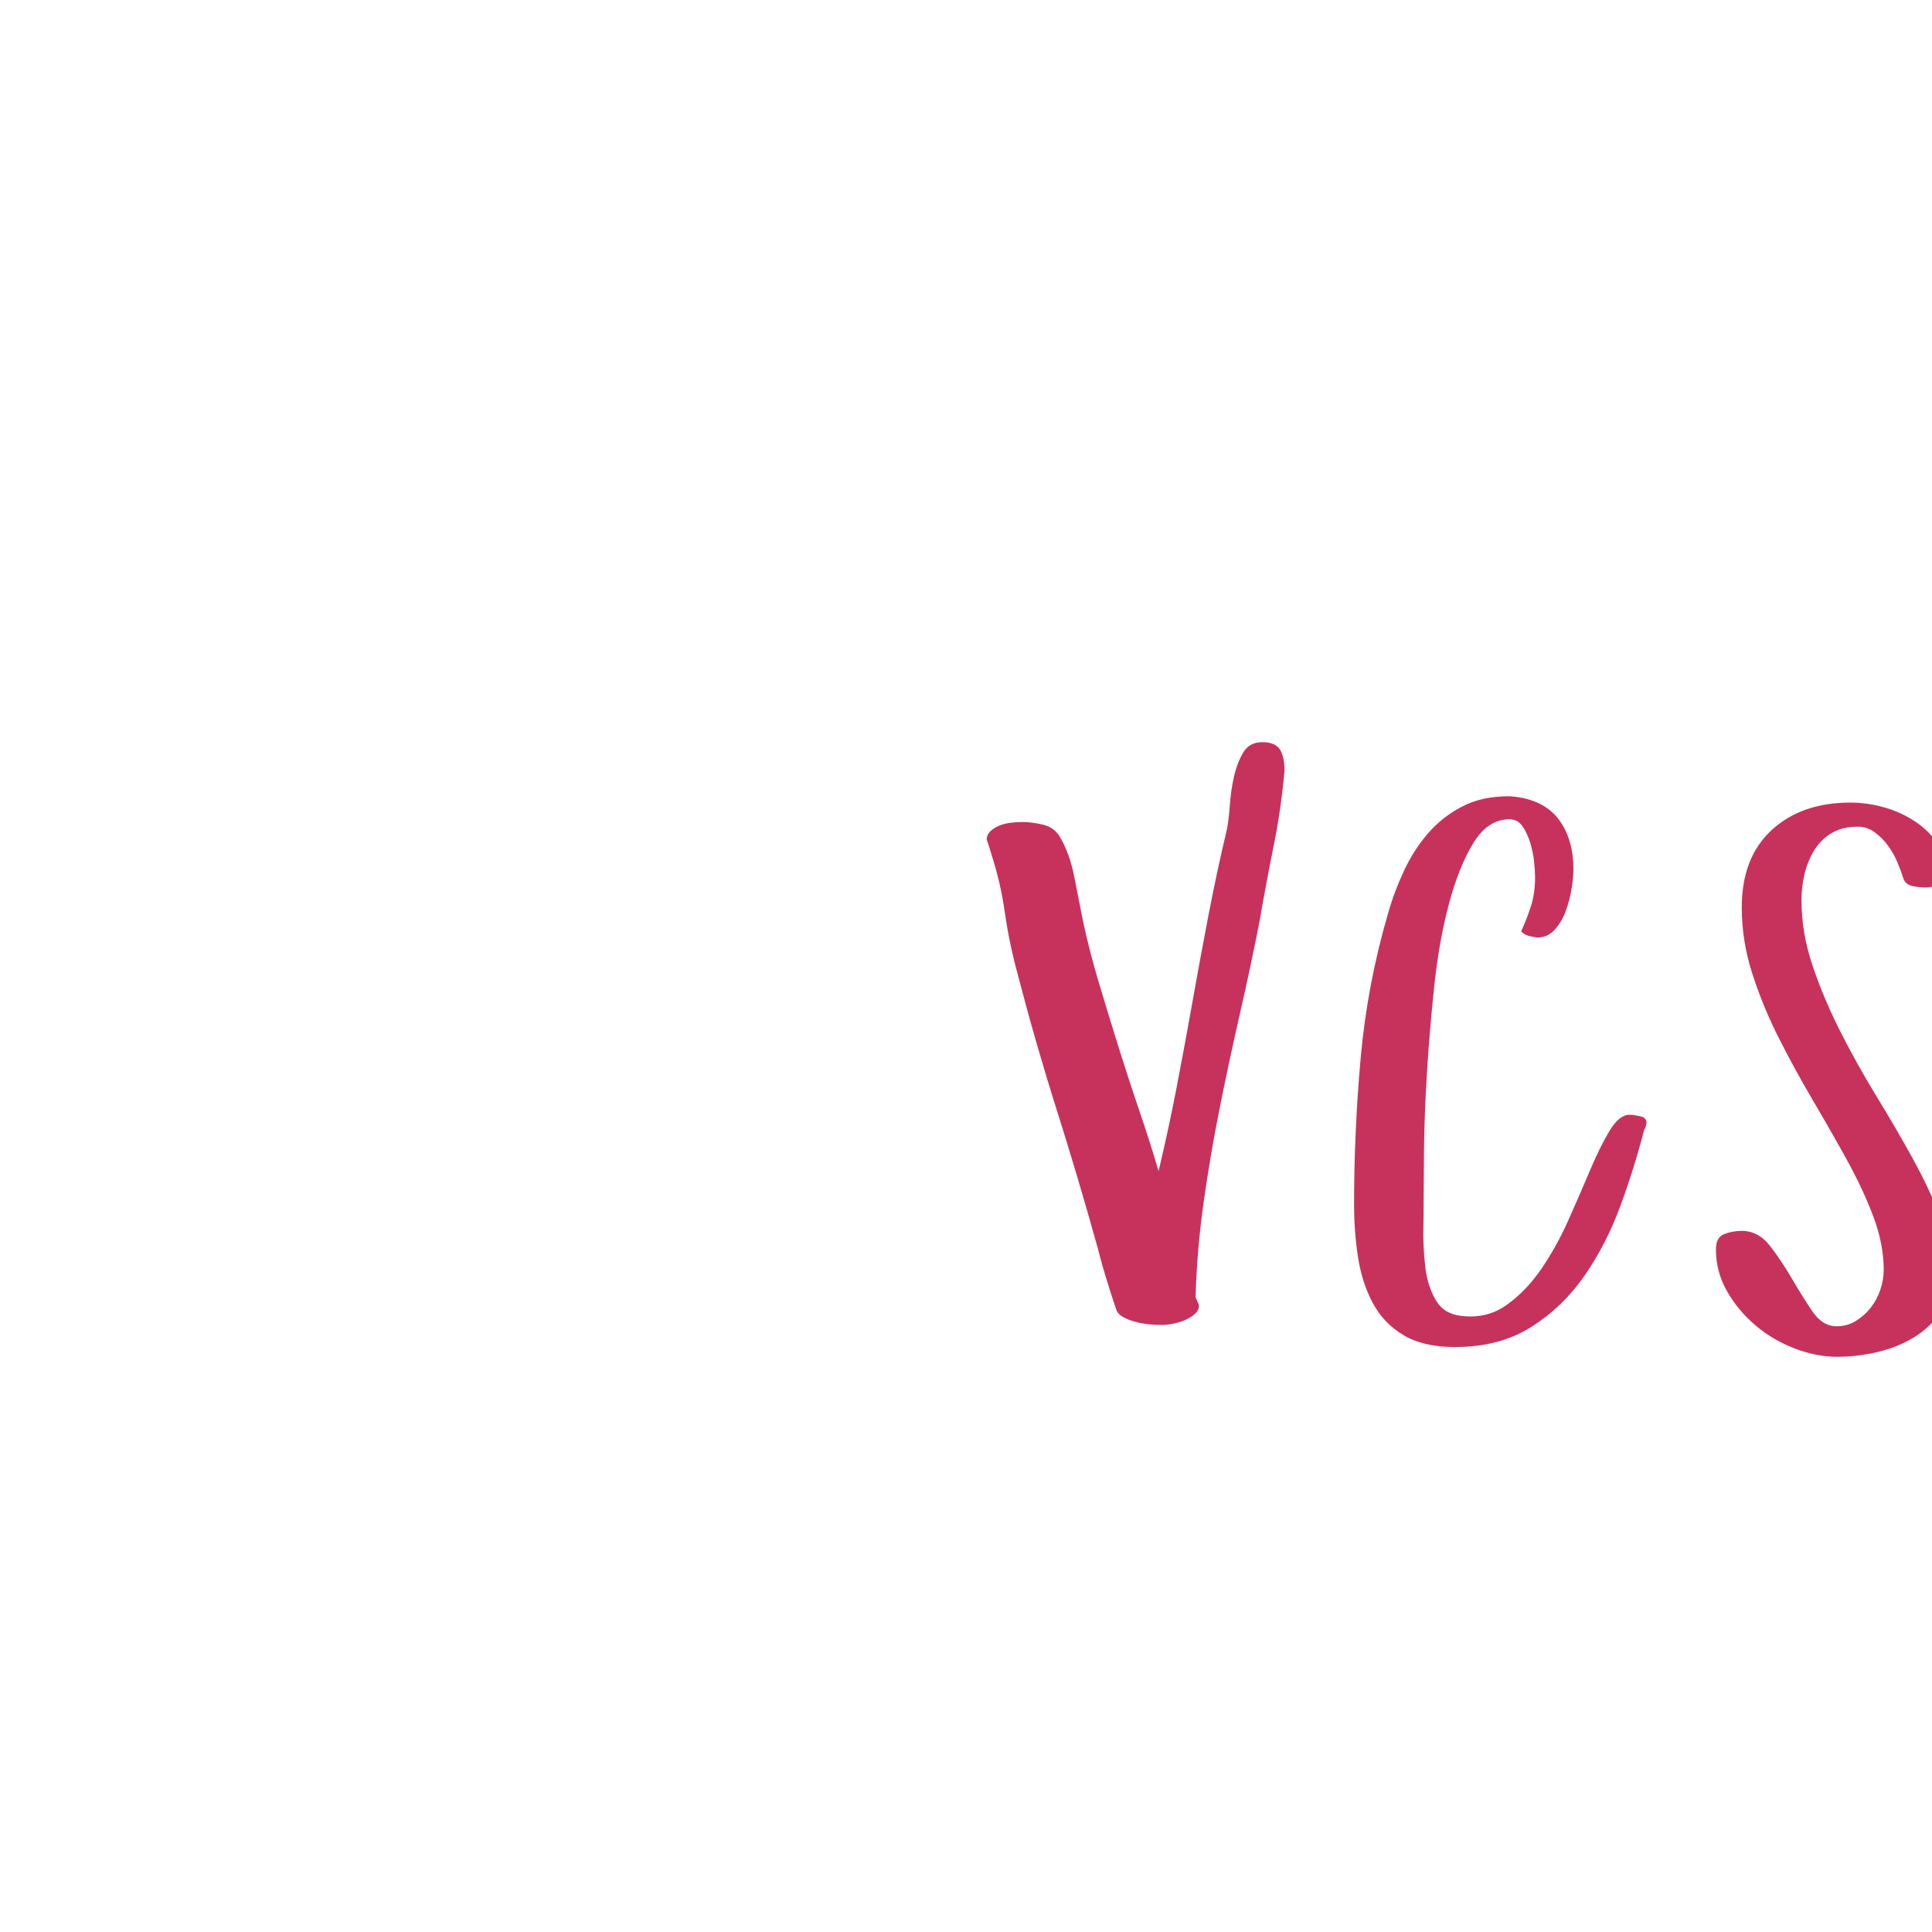 <?xml version="1.0"?>
<svg version="1.1" xmlns="http://www.w3.org/2000/svg" width="100px" height="100px" style=""><path fill="#c7325c" d="M51.072,43.479q0-0.281,0.202-0.466t0.475-0.29t0.598-0.141t0.571-0.035q0.51,0,1.081,0.141t0.853,0.615q0.51,0.861,0.747,2.048t0.448,2.276q0.316,1.512,0.809,3.164t1.028,3.366t1.099,3.366t0.984,3.094q0.51-2.127,0.94-4.359t0.826-4.465t0.826-4.465t0.94-4.377q0.105-0.51,0.158-1.283t0.22-1.494t0.483-1.239t0.967-0.519q0.686,0,0.923,0.378t0.237,1.099q-0.176,1.986-0.571,3.938t-0.729,3.902q-0.475,2.408-1.028,4.825t-1.037,4.843t-0.826,4.86t-0.413,4.878q0.035,0.105,0.105,0.246t0.07,0.211q0,0.211-0.193,0.396t-0.483,0.316t-0.633,0.202t-0.642,0.07q-0.281,0-0.642-0.035t-0.721-0.132t-0.633-0.255t-0.343-0.404q-0.281-0.826-0.519-1.608t-0.448-1.608q-1.002-3.604-2.101-7.075t-2.03-7.058q-0.439-1.617-0.659-3.173t-0.712-3.067q0.07,0.141,0.07,0.229q-0.07-0.246-0.141-0.466t-0.158-0.483q0,0.07,0.018,0.088t0.018,0.053q0-0.035-0.018-0.053t-0.018-0.053z M70.086,62.393q0-3.814,0.343-7.638t1.433-7.532q0.316-1.107,0.826-2.188t1.248-1.925t1.758-1.371t2.426-0.527l0.369,0.035q1.512,0.211,2.232,1.222t0.721,2.522q0,0.404-0.097,1.011t-0.308,1.169t-0.571,0.958t-0.905,0.396q-0.246-0.035-0.448-0.088t-0.378-0.229q0.281-0.615,0.501-1.283t0.22-1.529q0-0.316-0.053-0.809t-0.202-0.976t-0.396-0.844t-0.686-0.36q-1.107,0-1.863,1.239t-1.266,3.164t-0.756,4.254t-0.378,4.5t-0.149,3.92t-0.018,2.47q0,0.844-0.018,1.863l0,0.229q0.018,0.896,0.123,1.705q0.141,0.914,0.545,1.582t1.266,0.773q0.264,0.035,0.51,0.035q1.02,0,1.846-0.58q1.02-0.721,1.811-1.872t1.406-2.531t1.134-2.61t1.011-2.039t1.02-0.809q0.176,0,0.527,0.07t0.352,0.334q0,0.07-0.035,0.193t-0.088,0.193q-0.475,1.863-1.204,3.867t-1.863,3.647t-2.777,2.681t-3.946,1.037q-1.652,0-2.681-0.624t-1.582-1.67t-0.756-2.364t-0.202-2.672z M88.818,64.66q0-0.615,0.422-0.782t0.914-0.167q0.861,0,1.459,0.773t1.134,1.696t1.063,1.696t1.248,0.773q0.545,0,0.993-0.272t0.773-0.686t0.501-0.932t0.176-1.028q0-1.336-0.536-2.76t-1.371-2.936t-1.767-3.094t-1.758-3.217t-1.371-3.331t-0.545-3.419q0-2.584,1.547-4.008t4.078-1.424q0.861,0,1.74,0.246t1.617,0.738t1.204,1.213t0.466,1.688q0,0.316-0.466,0.413t-0.677,0.097q-0.316,0-0.686-0.079t-0.475-0.431t-0.299-0.809t-0.483-0.853t-0.686-0.686t-0.87-0.29q-0.791,0-1.345,0.325t-0.896,0.87t-0.51,1.222t-0.167,1.397q0,1.688,0.58,3.401t1.441,3.41t1.872,3.349t1.872,3.217t1.441,3.059t0.58,2.83q0,1.195-0.562,2.021t-1.424,1.345t-1.907,0.756t-2.048,0.237q-1.072,0-2.197-0.431t-2.021-1.187t-1.477-1.767t-0.58-2.188z"/><path fill="#5232c7" d=""/></svg>
